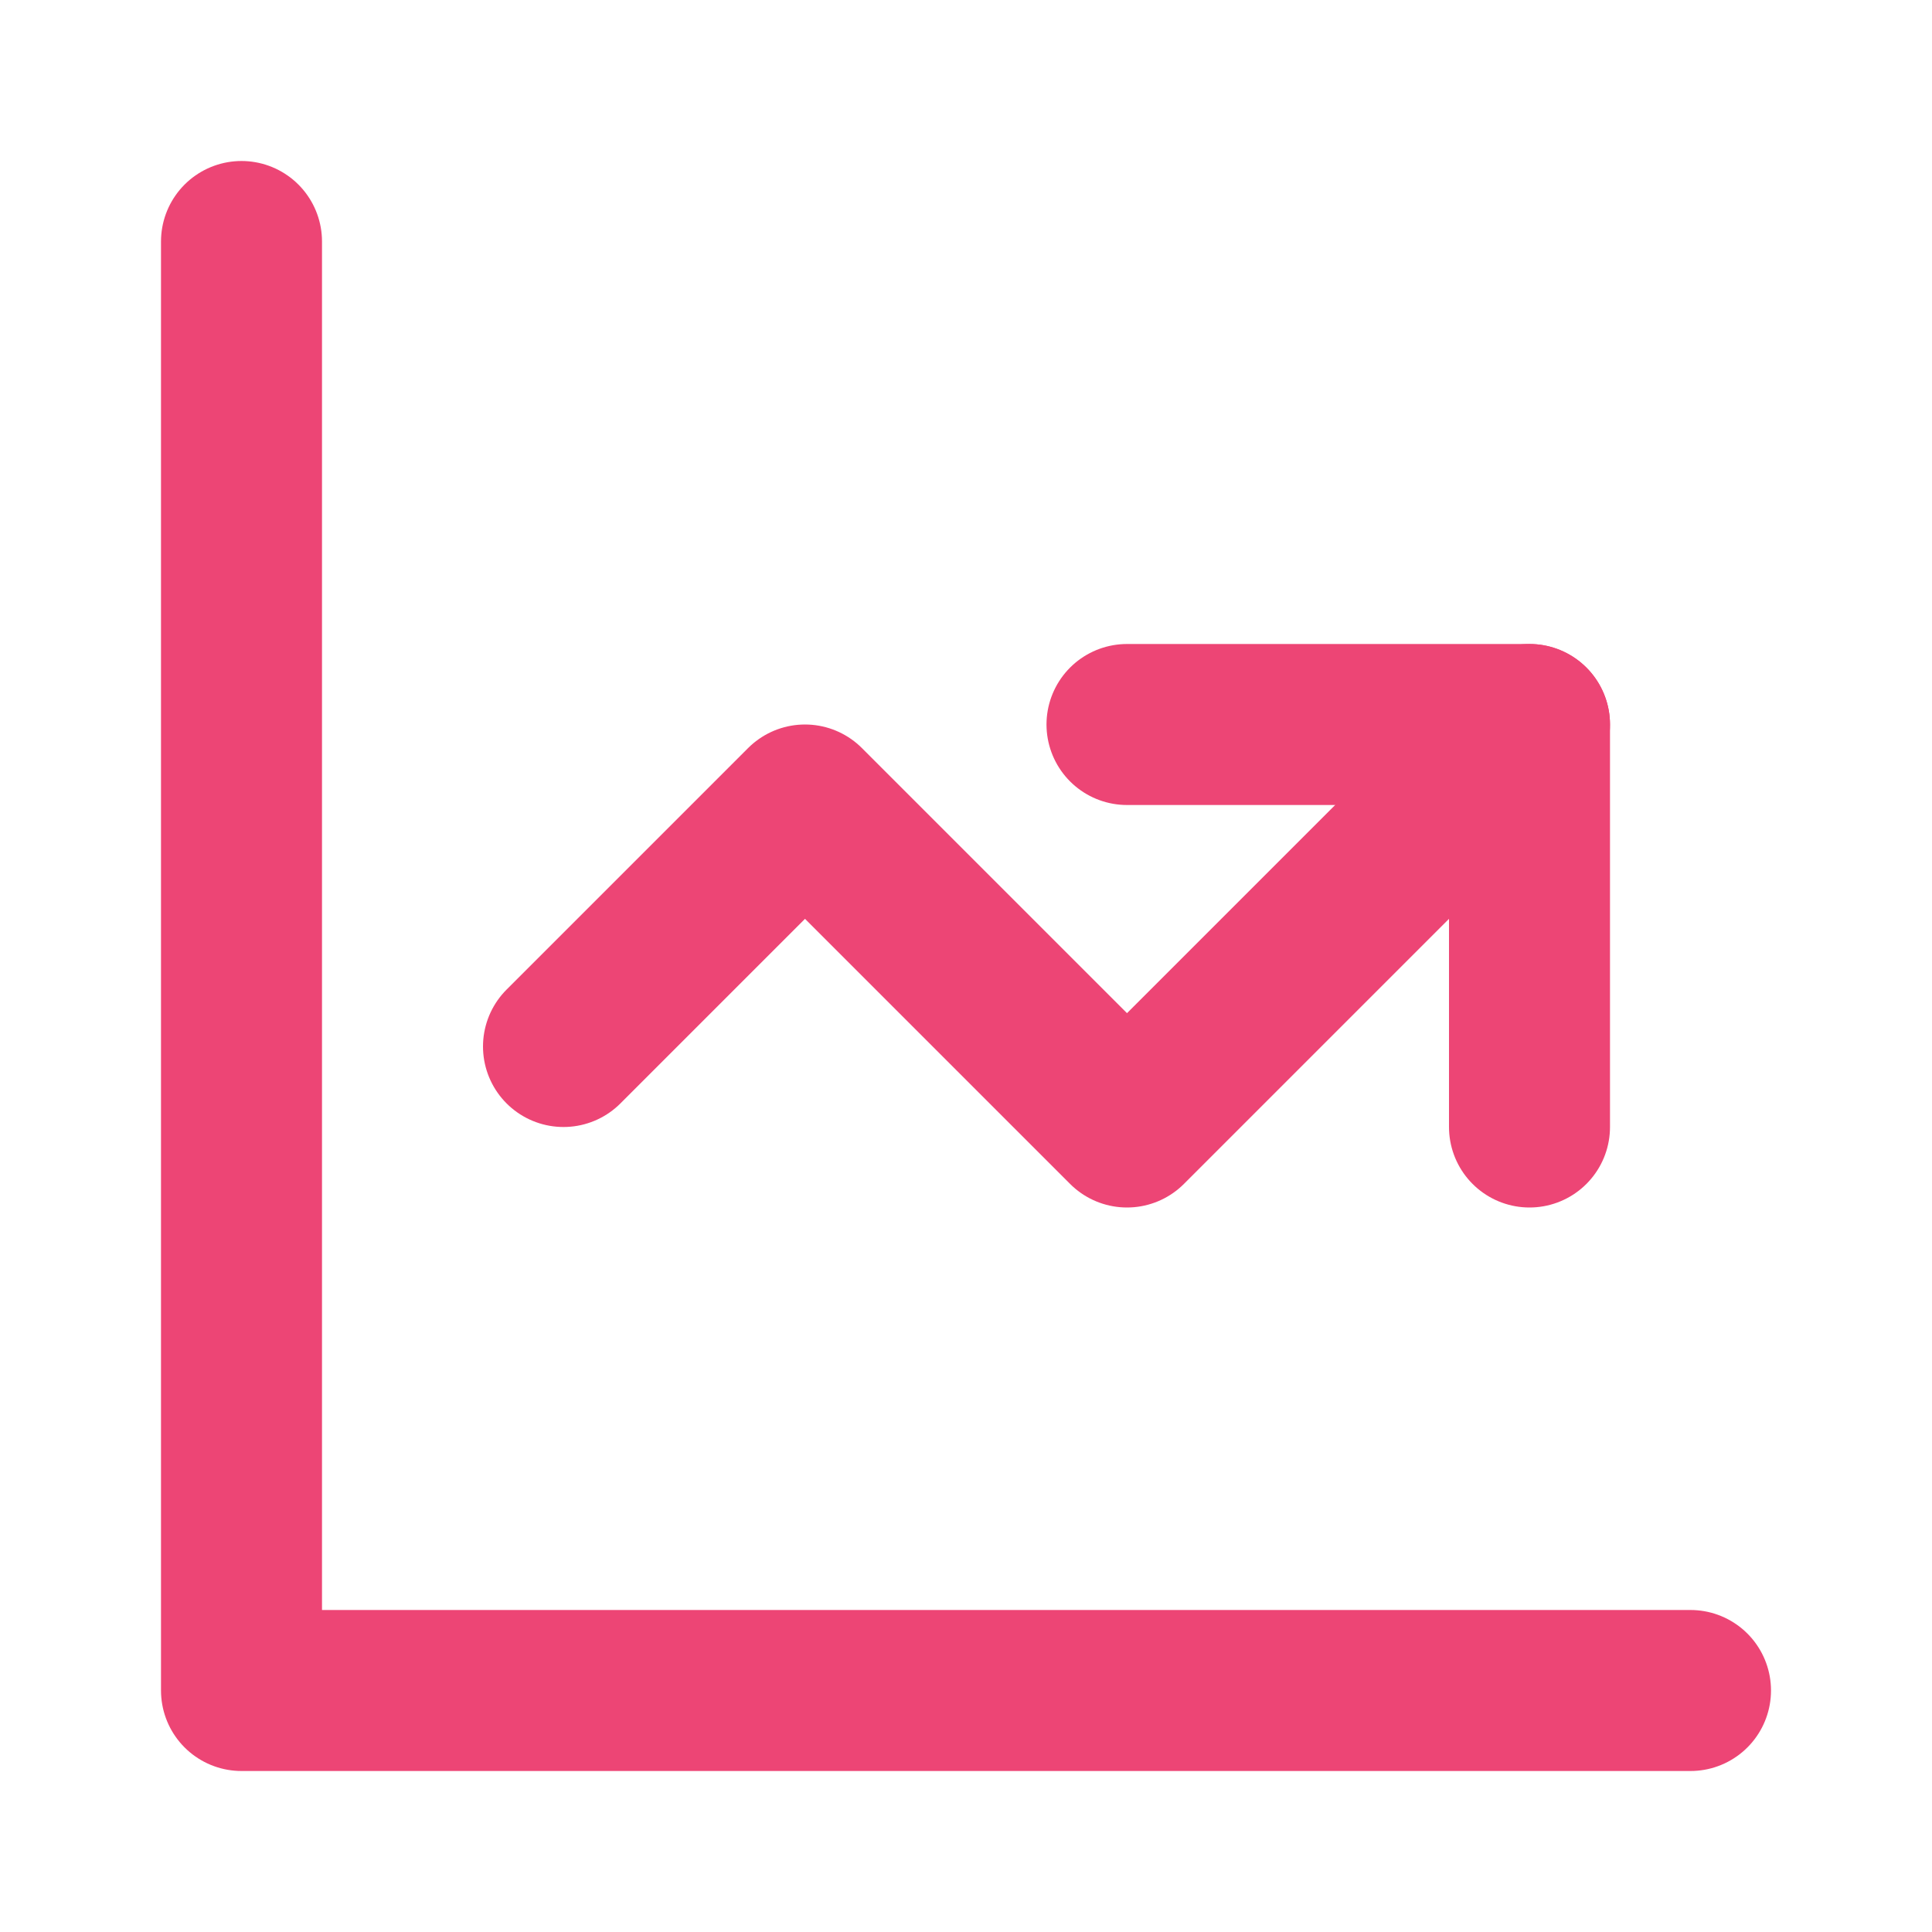 <svg xmlns="http://www.w3.org/2000/svg" width="24" height="24" viewBox="0 0 24 24" fill="none" stroke="#ED4575" stroke-width="2" stroke-linecap="round" stroke-linejoin="round">
  <path d="M3 3v18h18"/>
  <path d="m19 9-5 5-4-4-3 3"/>
  <path d="M14 9h5v5"/>
</svg>